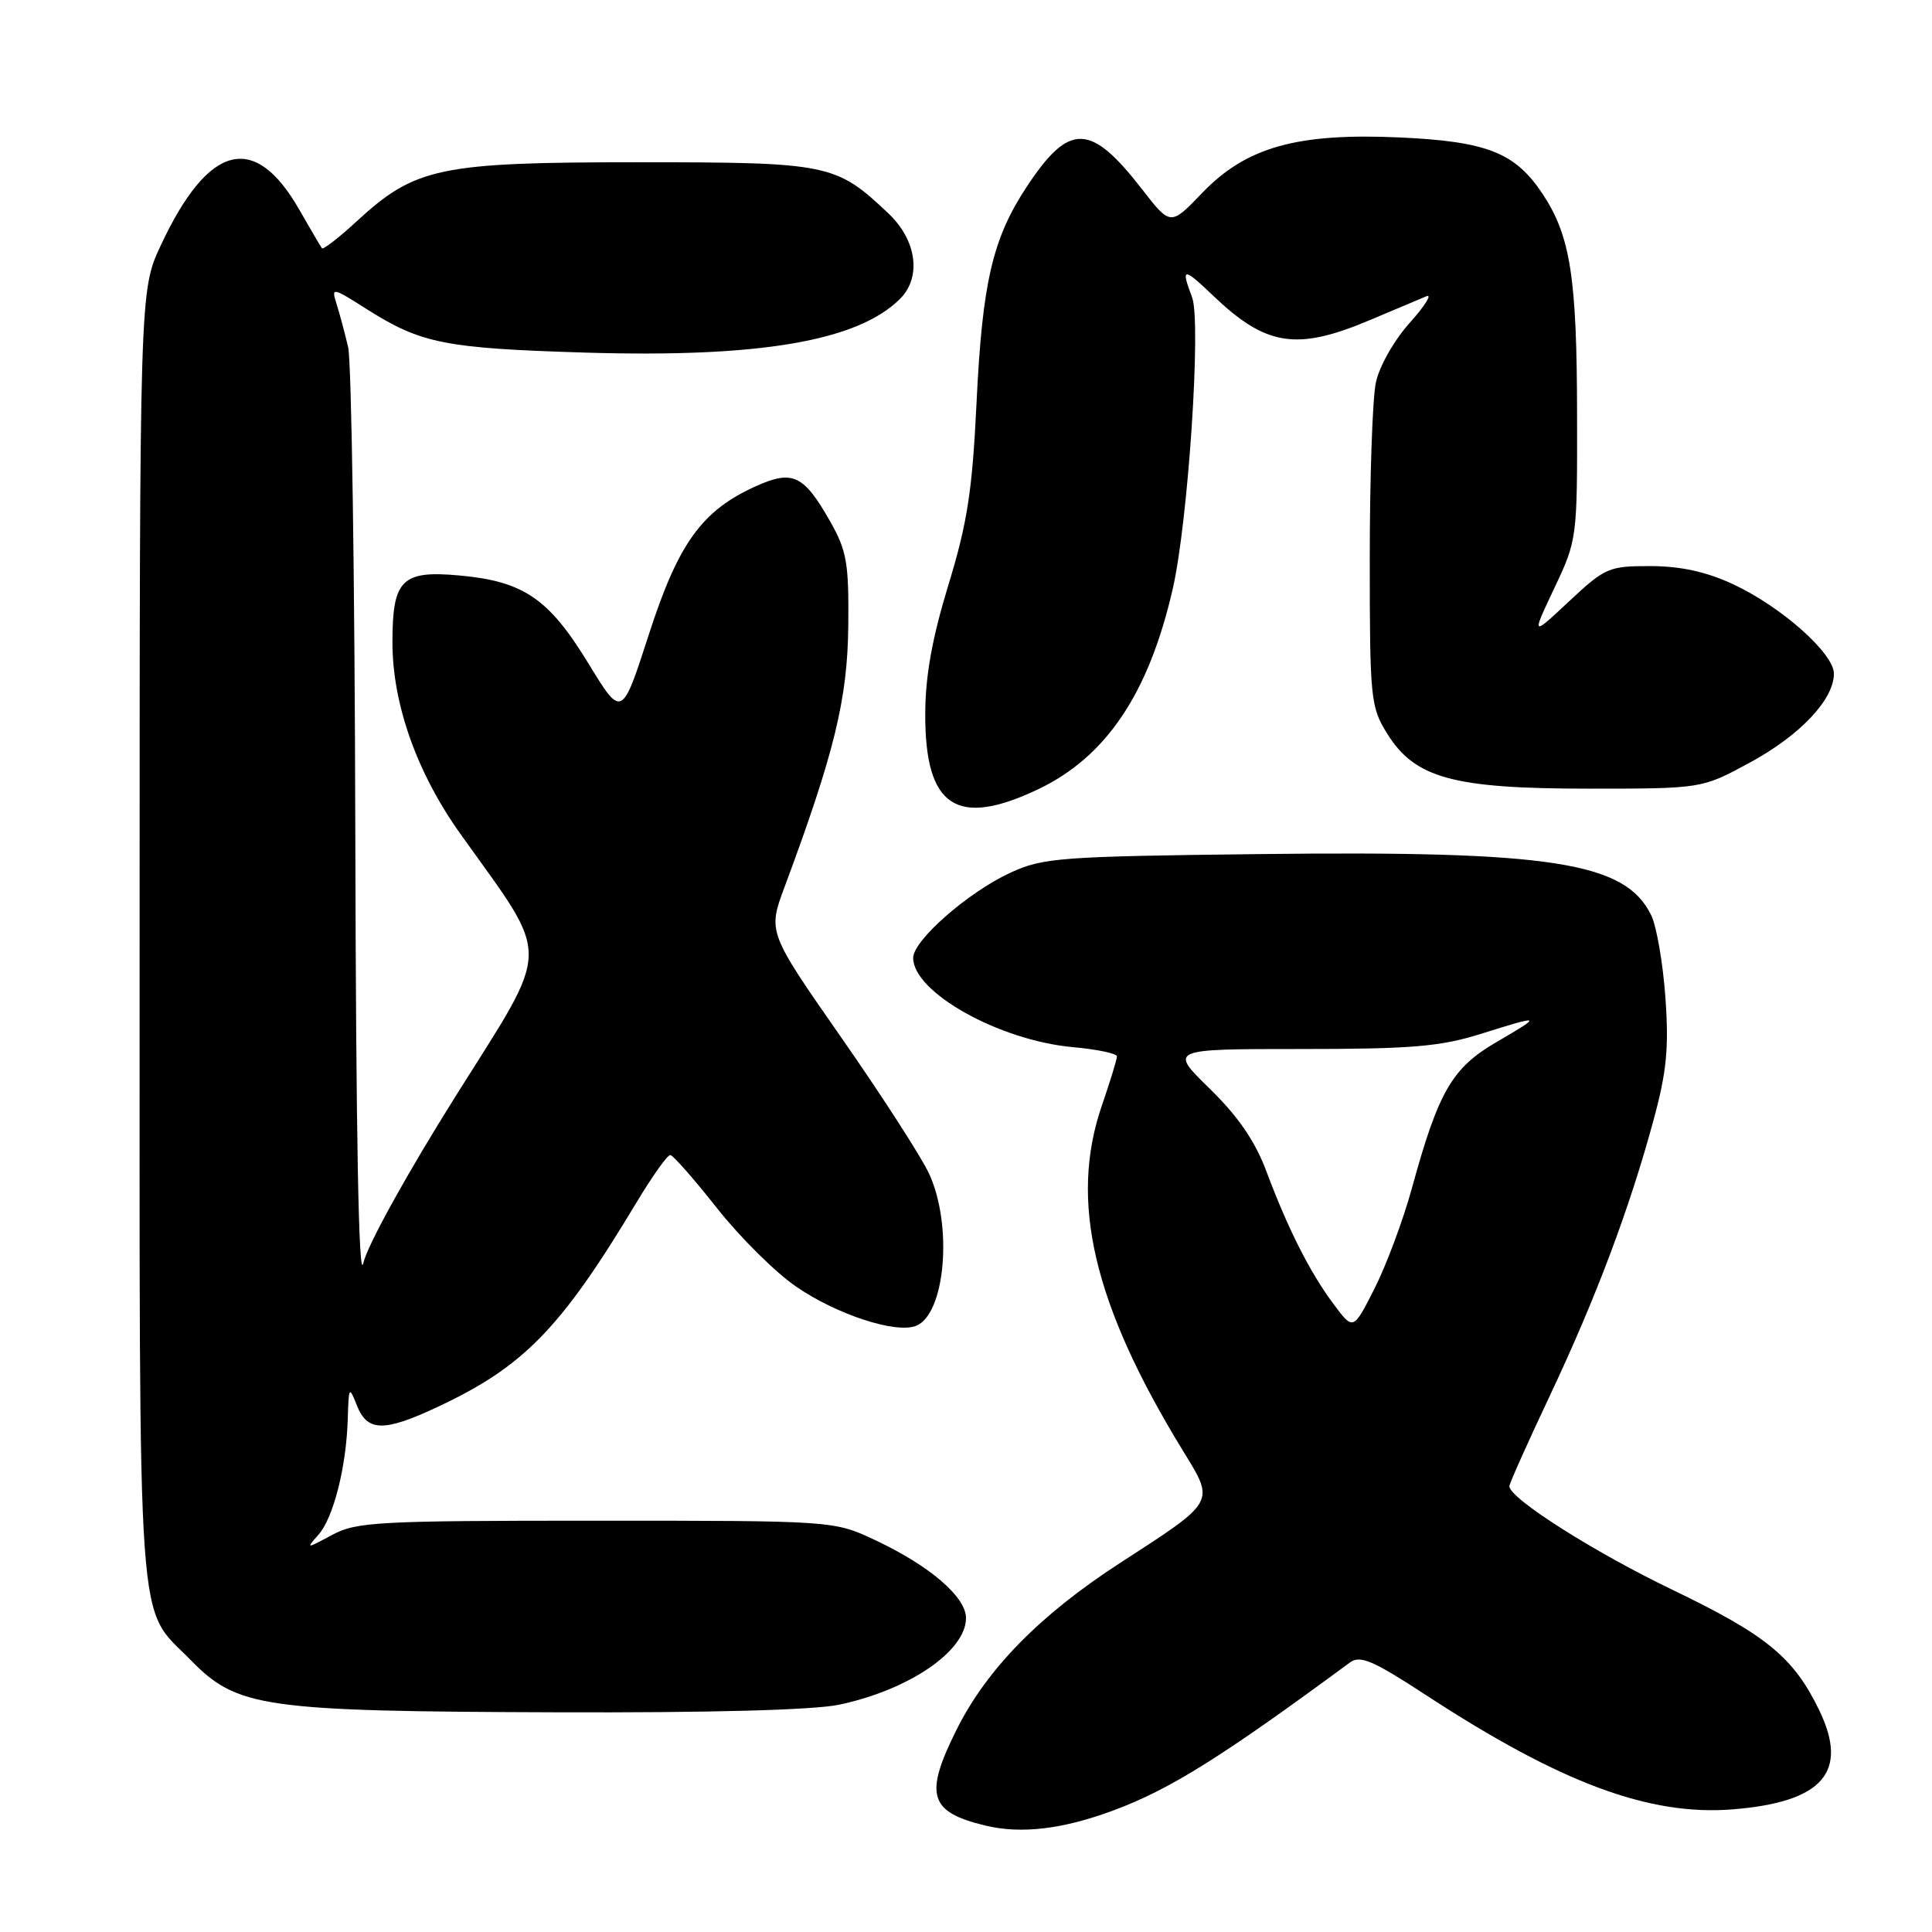 <?xml version="1.0" encoding="UTF-8" standalone="no"?>
<!DOCTYPE svg PUBLIC "-//W3C//DTD SVG 1.1//EN" "http://www.w3.org/Graphics/SVG/1.1/DTD/svg11.dtd" >
<svg xmlns="http://www.w3.org/2000/svg" xmlns:xlink="http://www.w3.org/1999/xlink" version="1.1" viewBox="0 0 256 256">
 <g >
 <path fill="currentColor"
d=" M 147.56 239.88 C 155.04 237.10 161.89 232.81 178.87 220.29 C 180.23 219.29 181.91 220.01 189.00 224.64 C 206.82 236.28 218.53 240.63 229.58 239.75 C 241.54 238.79 245.02 234.80 241.05 226.60 C 237.65 219.59 234.06 216.64 221.55 210.63 C 211.18 205.64 200.00 198.54 200.00 196.93 C 200.00 196.58 202.42 191.16 205.38 184.90 C 211.45 172.03 215.89 160.25 219.08 148.50 C 220.84 142.04 221.15 138.91 220.68 132.24 C 220.36 127.69 219.51 122.76 218.80 121.29 C 215.39 114.23 205.67 112.71 166.87 113.17 C 140.41 113.48 138.19 113.65 133.88 115.64 C 128.27 118.23 121.00 124.60 121.00 126.93 C 121.00 131.49 132.40 137.86 142.14 138.75 C 145.36 139.04 148.00 139.59 148.00 139.98 C 148.00 140.37 147.10 143.30 146.00 146.50 C 141.65 159.14 144.88 172.86 156.75 192.24 C 161.00 199.17 161.20 198.82 148.34 207.15 C 137.78 214.00 130.76 221.16 126.75 229.19 C 122.43 237.85 123.11 240.11 130.58 241.90 C 135.33 243.04 140.81 242.39 147.56 239.88 Z  M 111.20 225.88 C 120.46 223.92 128.00 218.77 128.00 214.40 C 128.00 211.60 123.20 207.48 116.00 204.09 C 110.50 201.50 110.50 201.50 79.00 201.50 C 50.03 201.50 47.22 201.65 44.00 203.39 C 40.56 205.24 40.53 205.24 42.19 203.37 C 44.18 201.14 45.90 194.35 46.08 188.00 C 46.21 183.70 46.26 183.62 47.30 186.25 C 48.66 189.69 50.85 189.75 57.76 186.53 C 69.39 181.12 74.27 176.11 84.39 159.25 C 86.46 155.81 88.45 153.02 88.82 153.05 C 89.20 153.08 91.97 156.24 95.00 160.08 C 98.03 163.92 102.75 168.61 105.50 170.49 C 110.88 174.18 118.65 176.73 121.36 175.69 C 125.26 174.19 126.28 162.36 123.10 155.50 C 122.08 153.30 116.86 145.20 111.49 137.50 C 101.73 123.50 101.73 123.50 103.97 117.50 C 110.54 99.83 112.30 92.64 112.40 83.00 C 112.49 74.61 112.21 72.99 110.00 69.09 C 106.50 62.92 105.04 62.23 100.17 64.42 C 92.99 67.66 89.89 71.95 85.96 84.12 C 82.39 95.16 82.39 95.16 77.95 87.88 C 72.71 79.30 69.37 77.02 60.84 76.25 C 53.24 75.56 52.00 76.81 52.00 85.09 C 52.00 93.29 55.23 102.40 61.01 110.50 C 73.14 127.51 73.19 124.84 60.41 145.19 C 53.95 155.47 48.67 165.02 48.14 167.37 C 47.53 170.09 47.17 150.61 47.08 110.50 C 47.01 76.95 46.58 47.92 46.13 46.00 C 45.68 44.08 44.98 41.48 44.58 40.22 C 43.88 38.03 44.03 38.06 48.64 40.99 C 55.80 45.52 58.93 46.15 77.50 46.72 C 100.63 47.42 113.66 45.20 119.27 39.59 C 122.13 36.72 121.47 31.84 117.75 28.31 C 110.77 21.69 109.86 21.50 84.50 21.50 C 58.24 21.50 55.02 22.18 47.29 29.30 C 44.91 31.50 42.82 33.11 42.66 32.90 C 42.49 32.68 41.14 30.37 39.65 27.77 C 33.73 17.43 27.62 19.01 21.31 32.50 C 18.50 38.50 18.50 38.50 18.50 124.00 C 18.50 219.15 18.03 212.56 25.27 219.97 C 31.44 226.28 34.78 226.76 73.70 226.89 C 94.11 226.96 107.84 226.59 111.20 225.88 Z  M 137.50 104.61 C 146.56 100.32 152.22 91.91 155.40 78.00 C 157.44 69.08 159.19 42.64 157.96 39.40 C 156.44 35.39 156.76 35.37 160.75 39.18 C 167.76 45.88 171.81 46.51 181.50 42.42 C 184.80 41.02 188.18 39.60 189.00 39.26 C 189.82 38.91 188.84 40.49 186.81 42.76 C 184.73 45.07 182.76 48.55 182.31 50.69 C 181.86 52.79 181.50 63.27 181.50 74.00 C 181.50 92.58 181.61 93.67 183.79 97.18 C 187.48 103.12 192.51 104.50 210.50 104.50 C 225.50 104.50 225.50 104.50 231.84 101.06 C 238.51 97.45 243.00 92.70 243.00 89.27 C 243.00 86.57 236.05 80.40 229.64 77.41 C 226.09 75.76 222.70 75.02 218.71 75.01 C 213.18 75.00 212.68 75.22 207.92 79.67 C 202.92 84.35 202.92 84.35 205.96 77.92 C 208.97 71.57 209.00 71.33 208.97 55.00 C 208.95 36.80 208.10 31.33 204.46 25.78 C 200.80 20.22 197.08 18.74 185.43 18.21 C 171.86 17.60 165.13 19.49 159.30 25.56 C 155.10 29.94 155.10 29.94 151.30 25.04 C 144.50 16.28 141.69 16.22 136.09 24.68 C 131.52 31.58 130.17 37.38 129.40 53.29 C 128.84 65.00 128.19 69.26 125.67 77.50 C 123.51 84.57 122.61 89.58 122.60 94.60 C 122.56 106.92 126.73 109.71 137.50 104.61 Z  M 176.78 172.90 C 173.63 168.71 170.68 162.89 167.84 155.30 C 166.31 151.20 164.09 147.97 160.29 144.25 C 154.91 139.00 154.91 139.00 172.37 139.00 C 186.99 139.00 190.85 138.68 196.16 137.01 C 204.38 134.44 204.46 134.48 198.26 138.10 C 192.38 141.53 190.60 144.62 187.06 157.53 C 185.91 161.70 183.70 167.63 182.15 170.70 C 179.32 176.29 179.32 176.29 176.78 172.90 Z "/>
</g>
</svg>